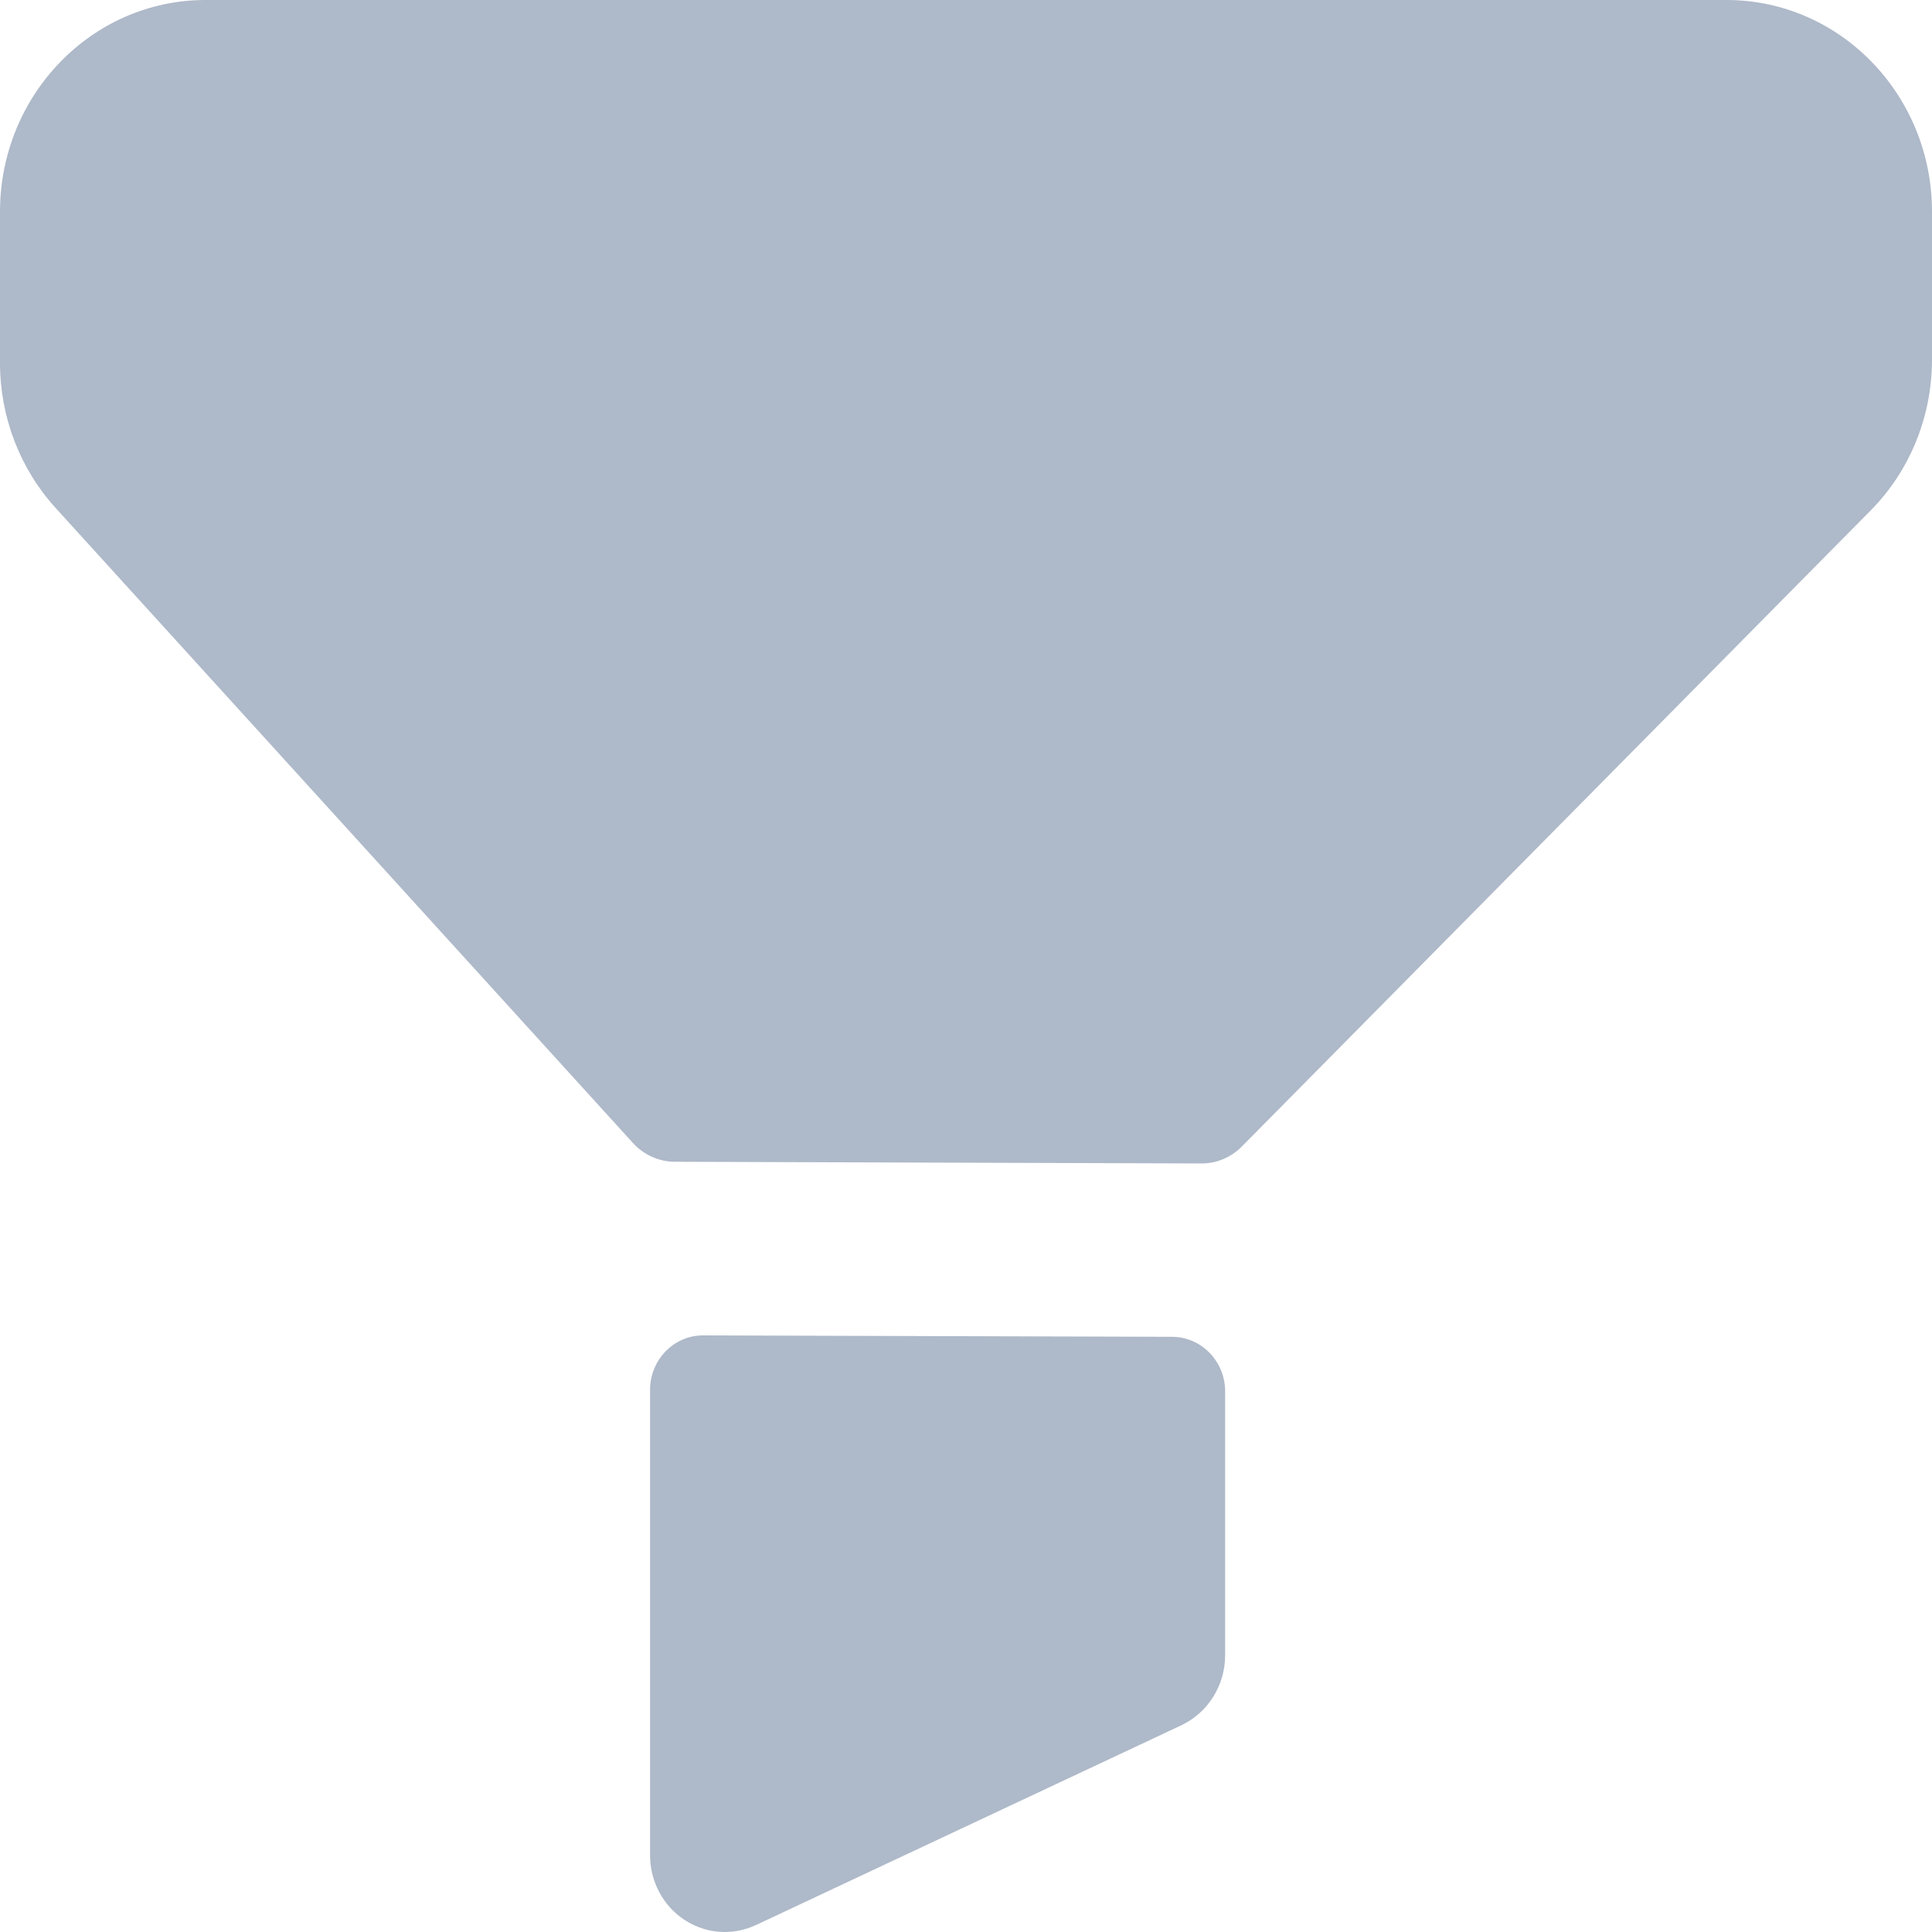 <svg width="15" height="15" viewBox="0 0 15 15" fill="none" xmlns="http://www.w3.org/2000/svg">
<path fill-rule="evenodd" clip-rule="evenodd" d="M1.596 0H13.404C14.286 0 15 0.736 15 1.644V2.793C15 3.233 14.828 3.657 14.522 3.965L9.643 8.9C9.559 8.986 9.445 9.034 9.327 9.033L5.242 9.02C5.117 9.02 4.999 8.967 4.914 8.874L0.431 3.943C0.154 3.638 0 3.236 0 2.818V1.645C0 0.737 0.714 0 1.596 0ZM5.46 10.368L9.101 10.379C9.328 10.38 9.512 10.57 9.512 10.803V12.851C9.512 13.085 9.379 13.297 9.172 13.395L5.867 14.947C5.79 14.982 5.708 15 5.626 15C5.517 15 5.408 14.968 5.313 14.905C5.147 14.796 5.047 14.606 5.047 14.403V10.792C5.047 10.557 5.232 10.367 5.46 10.368Z" fill="#AEB9C9"/>
</svg>
